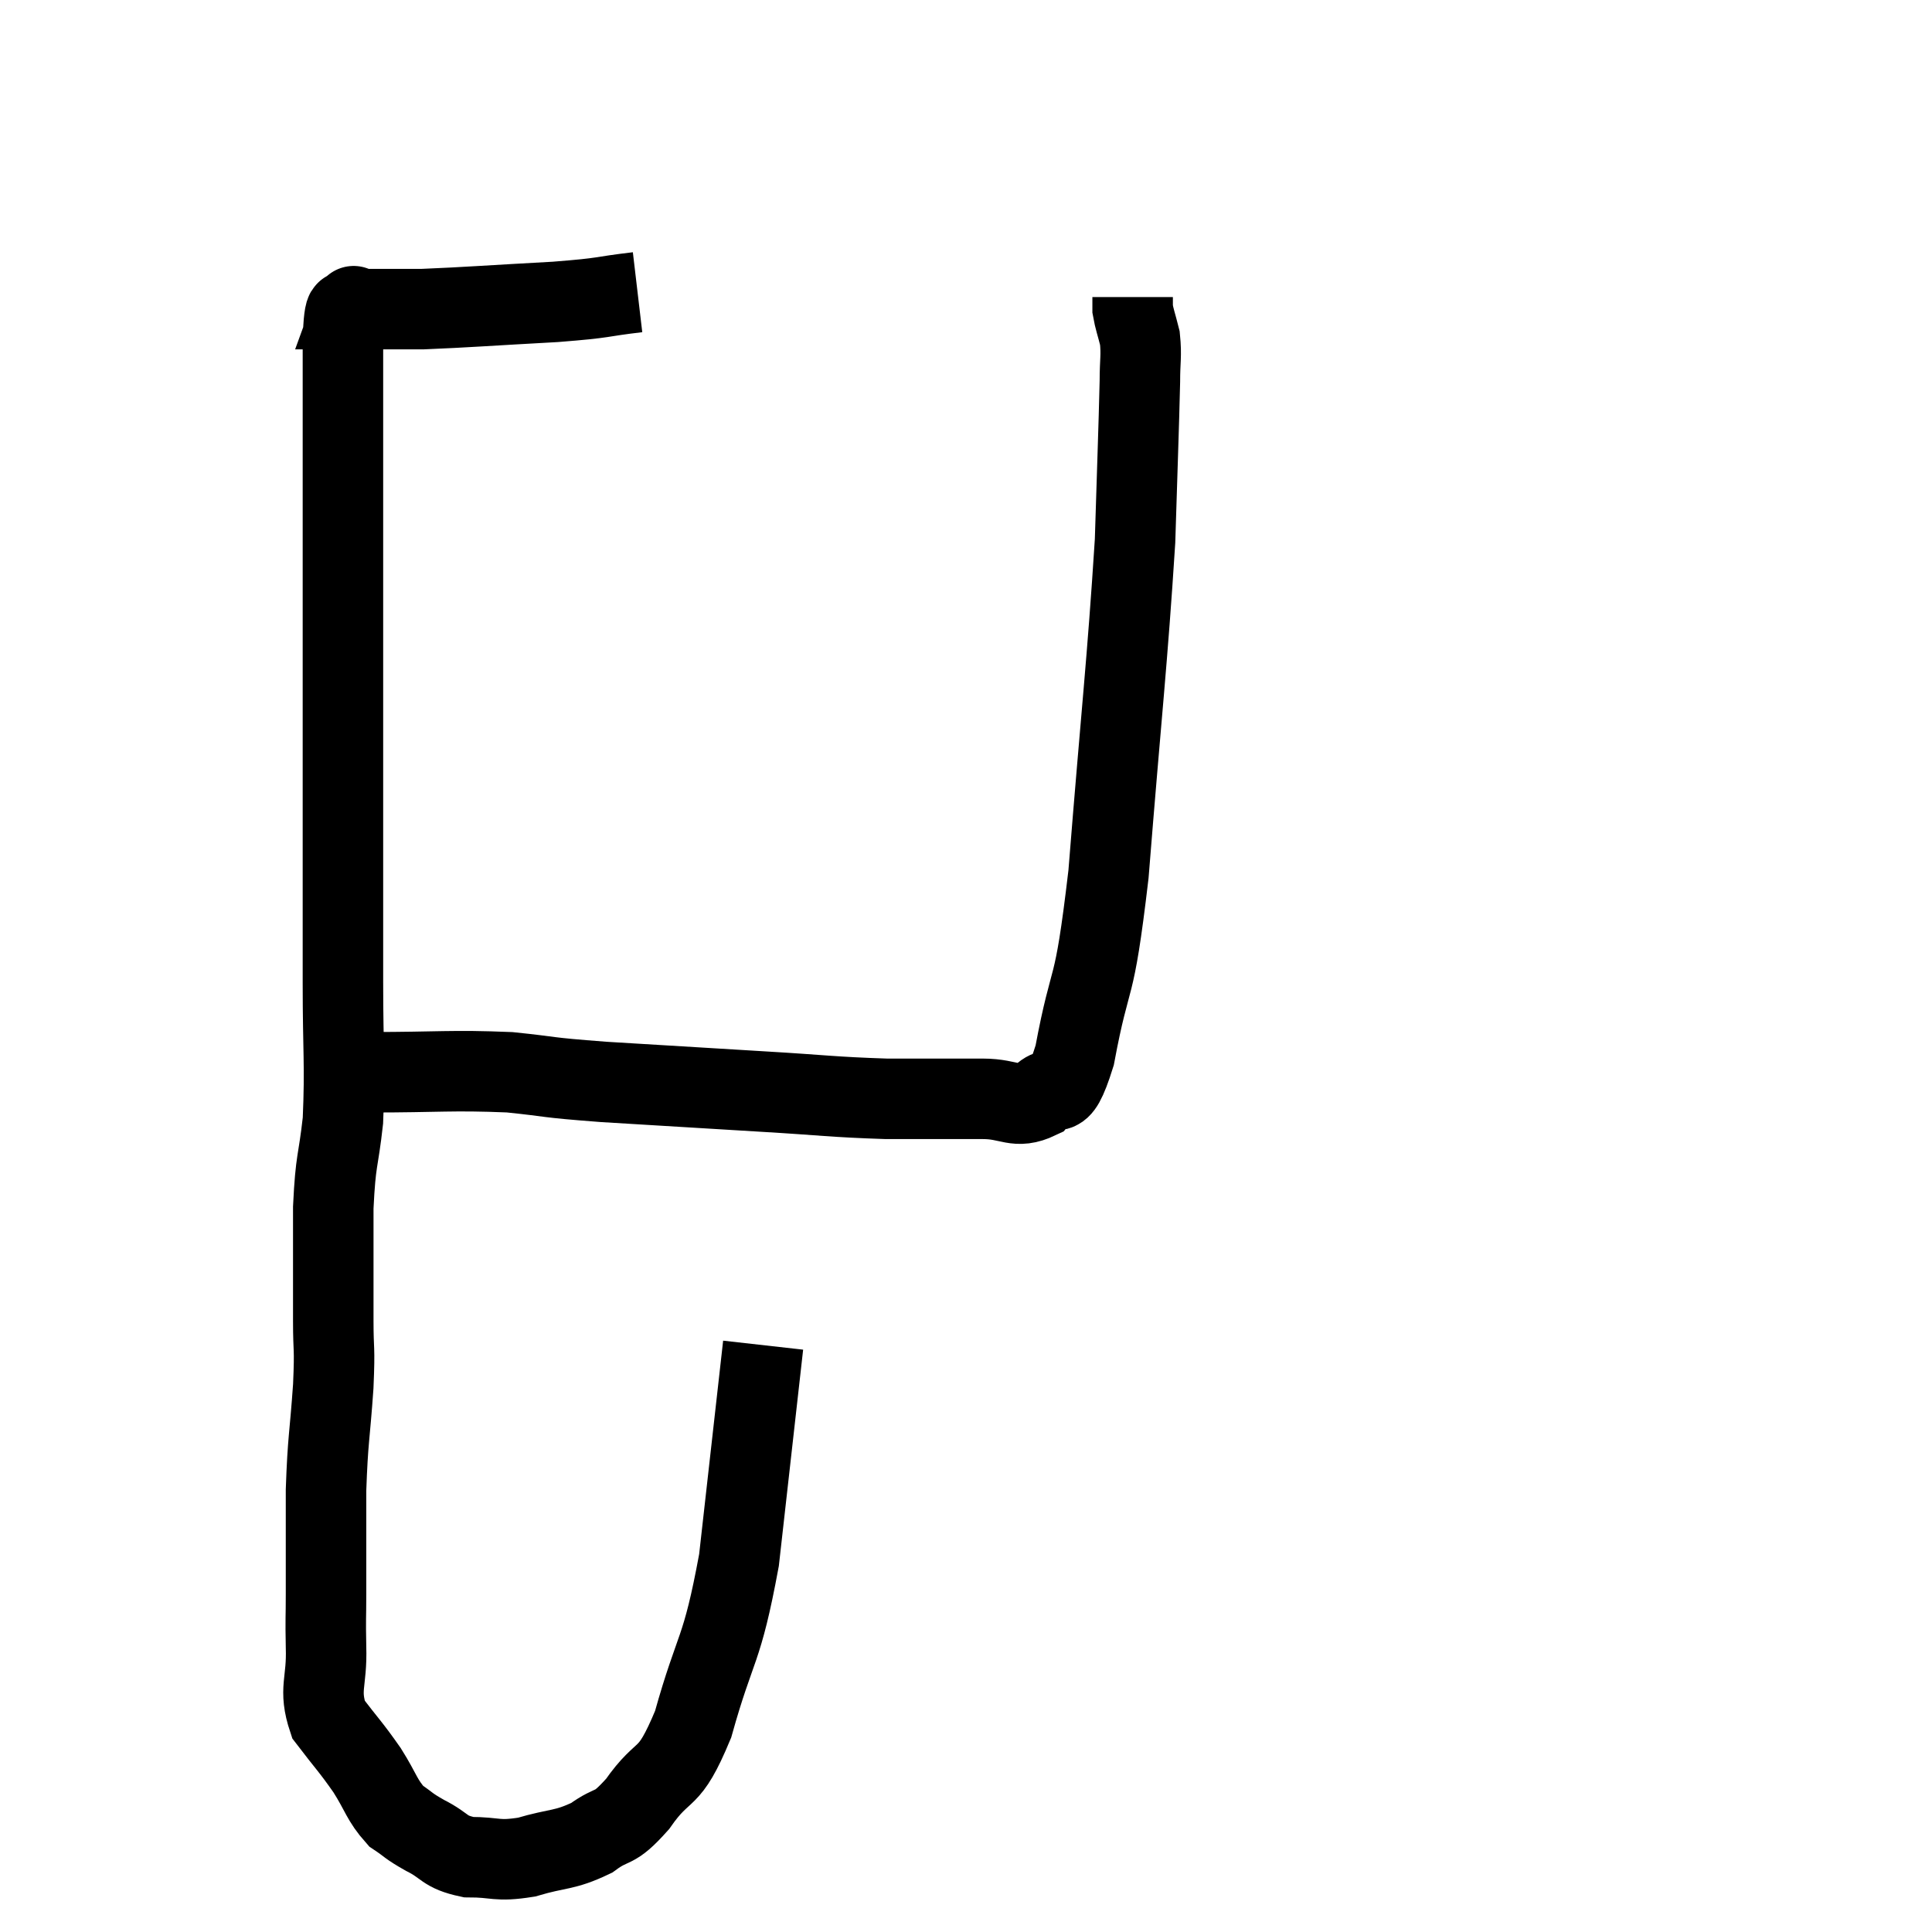 <svg width="48" height="48" viewBox="0 0 48 48" xmlns="http://www.w3.org/2000/svg"><path d="M 15.84 7.26 C 14.82 7.38, 15.135 7.395, 13.8 7.5 C 12.15 7.59, 11.595 7.635, 10.5 7.68 C 9.96 7.68, 9.72 7.68, 9.42 7.68 C 9.36 7.68, 9.465 7.68, 9.3 7.68 C 9.03 7.68, 8.895 7.68, 8.76 7.68 C 8.76 7.68, 8.76 7.68, 8.76 7.68 C 8.76 7.68, 8.82 7.515, 8.76 7.68 C 8.64 8.01, 8.58 7.275, 8.52 8.34 C 8.52 10.14, 8.52 10.26, 8.52 11.94 C 8.52 13.5, 8.52 13.68, 8.52 15.06 C 8.52 16.26, 8.52 15.99, 8.52 17.46 C 8.52 19.2, 8.52 19.2, 8.52 20.94 C 8.52 22.68, 8.52 22.695, 8.52 24.42 C 8.52 26.13, 8.58 26.445, 8.52 27.84 C 8.4 28.92, 8.34 28.755, 8.28 30 C 8.28 31.41, 8.28 31.71, 8.28 32.82 C 8.28 33.63, 8.325 33.39, 8.28 34.44 C 8.19 35.73, 8.145 35.73, 8.1 37.02 C 8.1 38.31, 8.1 38.625, 8.1 39.6 C 8.1 40.26, 8.085 40.14, 8.1 40.92 C 8.13 41.82, 7.905 41.955, 8.16 42.72 C 8.64 43.35, 8.7 43.38, 9.12 43.98 C 9.48 44.55, 9.48 44.715, 9.84 45.12 C 10.2 45.36, 10.11 45.345, 10.56 45.6 C 11.1 45.87, 11.01 46.005, 11.64 46.14 C 12.36 46.14, 12.315 46.26, 13.08 46.14 C 13.89 45.9, 14.01 45.99, 14.7 45.66 C 15.27 45.24, 15.21 45.525, 15.84 44.82 C 16.53 43.83, 16.59 44.355, 17.22 42.84 C 17.79 40.8, 17.925 41.115, 18.36 38.76 C 18.66 36.09, 18.81 34.755, 18.96 33.42 C 18.96 33.42, 18.96 33.42, 18.96 33.42 L 18.96 33.42" fill="none" stroke="black" stroke-width="2"></path><path d="M 9.18 26.64 C 10.92 26.64, 11.205 26.58, 12.66 26.64 C 13.83 26.76, 13.425 26.76, 15 26.88 C 16.98 27, 17.205 27.015, 18.96 27.12 C 20.49 27.21, 20.655 27.255, 22.02 27.3 C 23.22 27.3, 23.475 27.3, 24.42 27.3 C 25.11 27.3, 25.23 27.57, 25.8 27.3 C 26.25 26.76, 26.265 27.615, 26.7 26.22 C 27.12 23.97, 27.165 24.915, 27.54 21.72 C 27.87 17.58, 28.005 16.5, 28.2 13.44 C 28.26 11.46, 28.29 10.74, 28.32 9.48 C 28.32 8.94, 28.365 8.85, 28.32 8.4 C 28.23 8.04, 28.185 7.935, 28.14 7.68 C 28.14 7.53, 28.14 7.455, 28.14 7.38 L 28.14 7.38" fill="none" stroke="black" stroke-width="2"></path></svg>